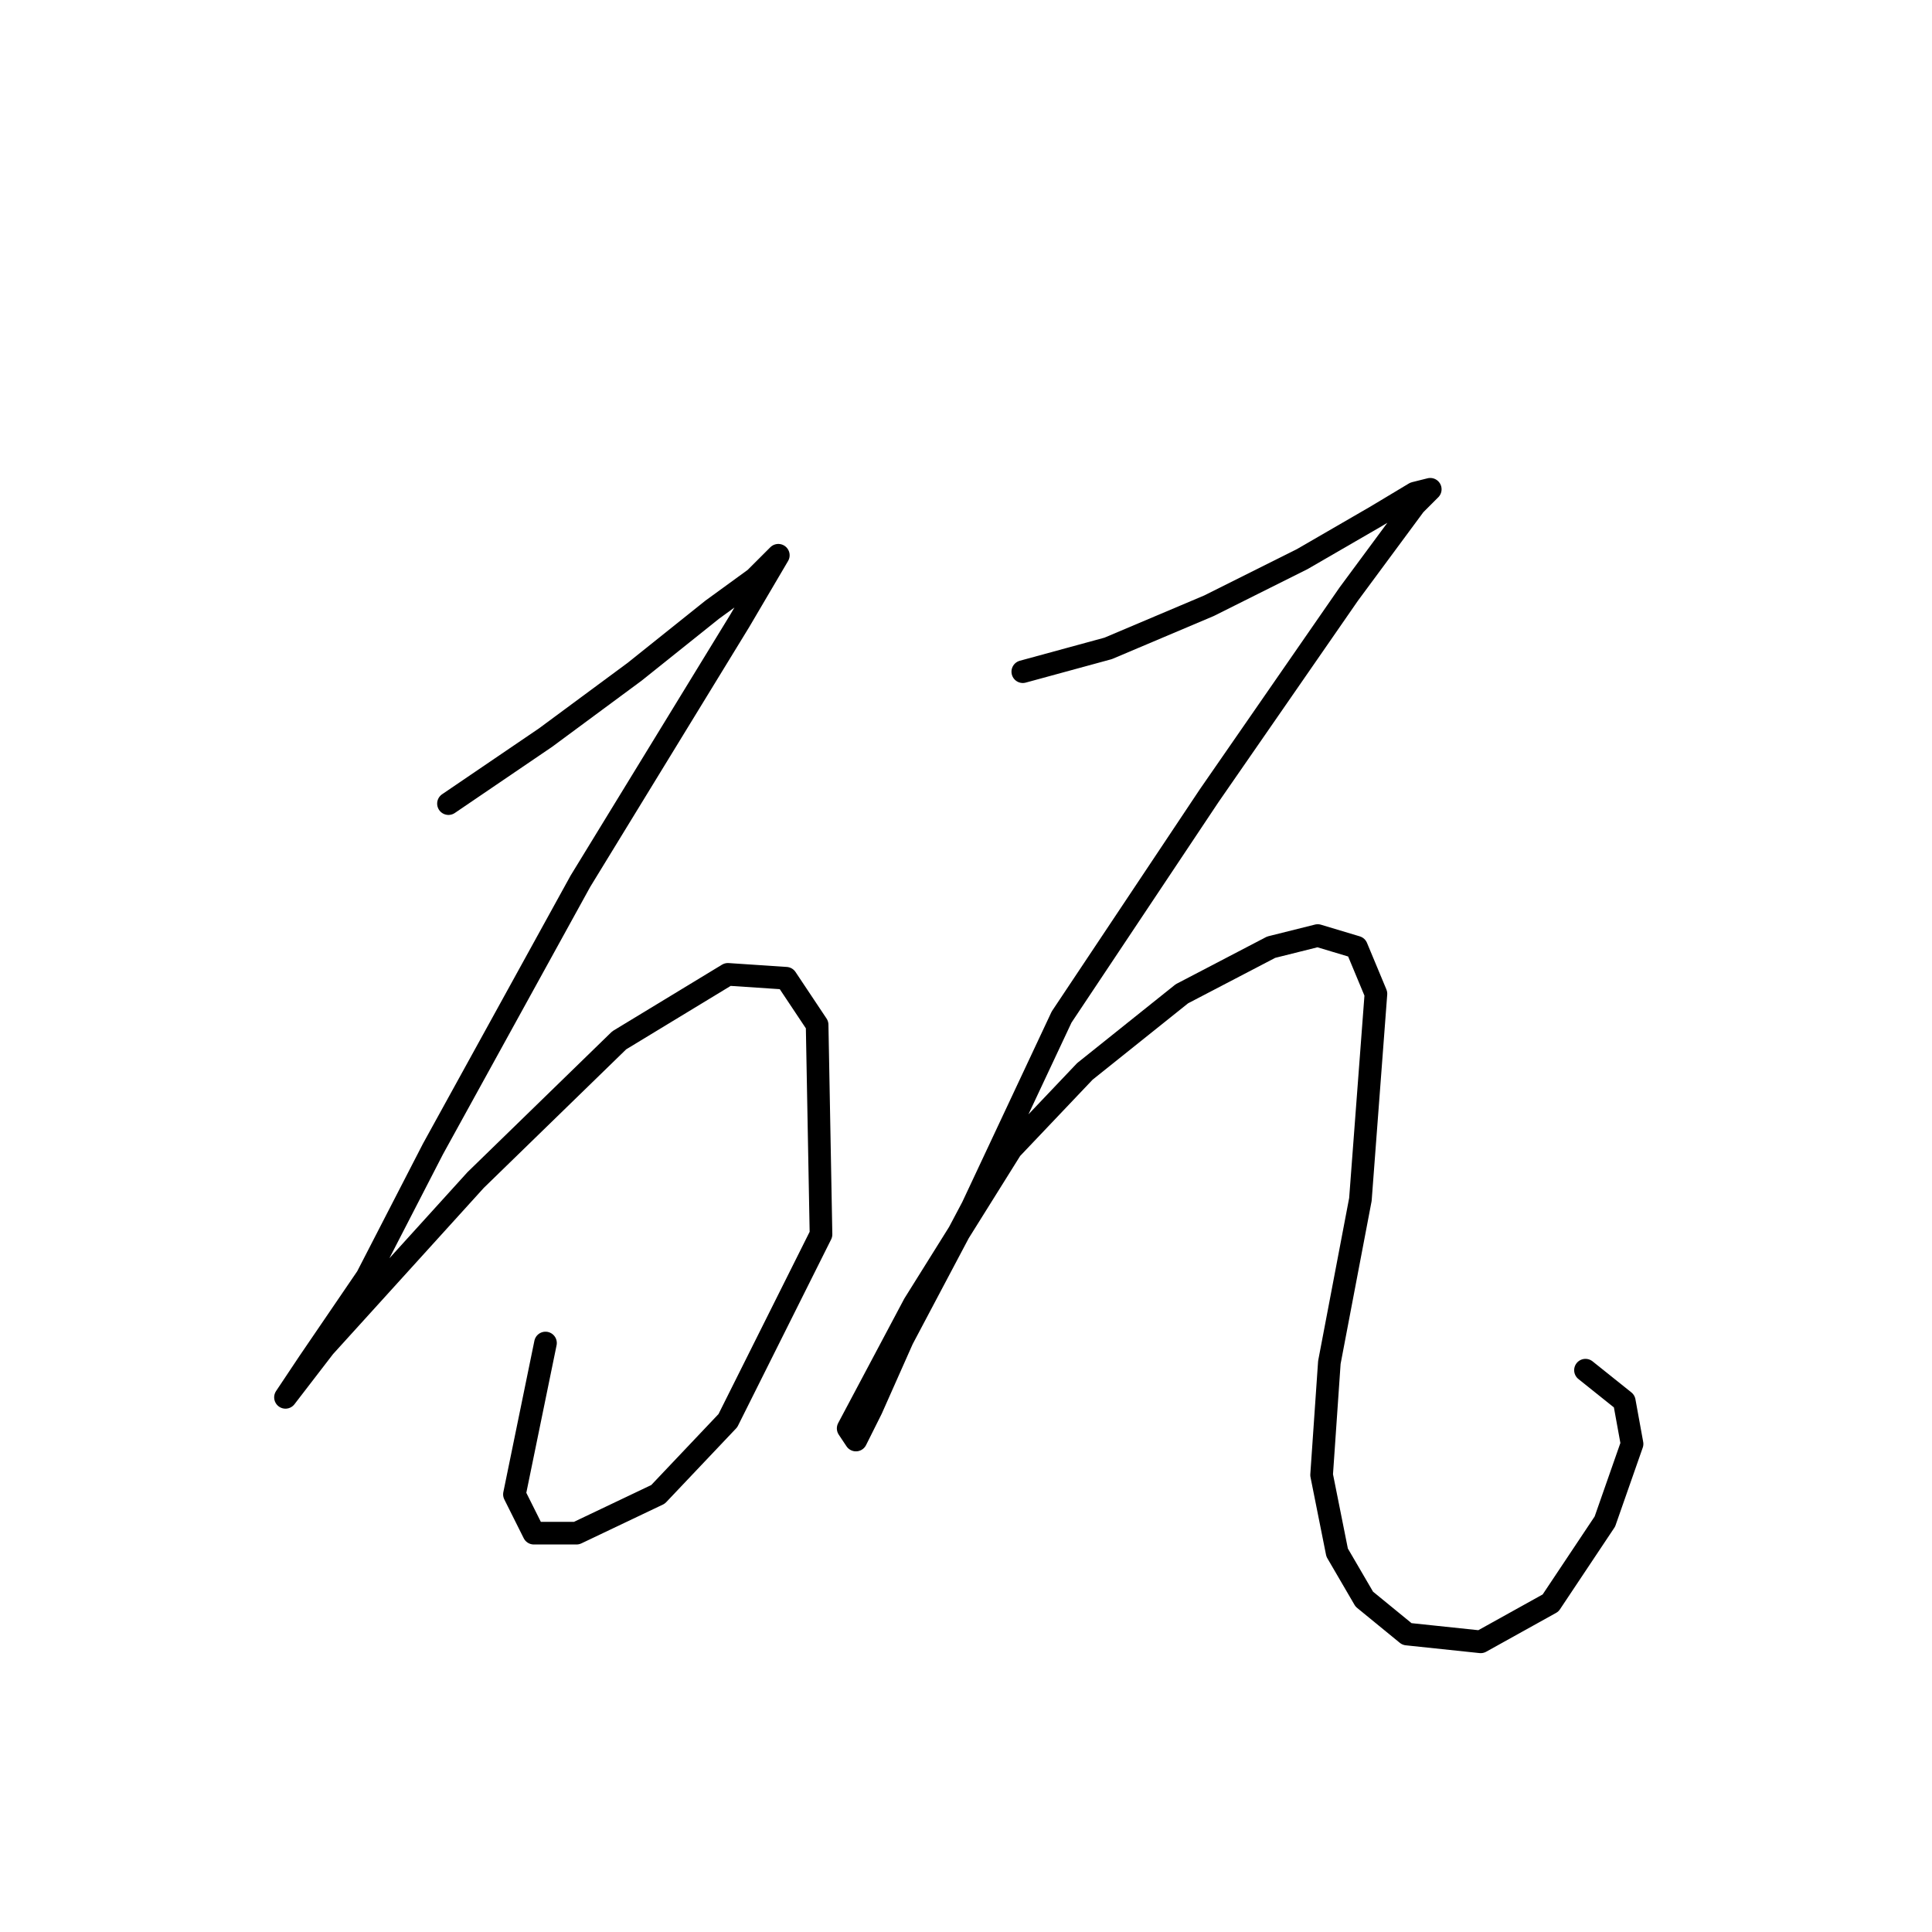 <?xml version="1.0" standalone="no"?>
    <svg width="256" height="256" xmlns="http://www.w3.org/2000/svg" version="1.1">
    <polyline stroke="black" stroke-width="3" stroke-linecap="round" fill="transparent" stroke-linejoin="round" points="59.425 106.483 72.28 97.742 84.106 89.001 94.39 80.773 100.046 76.66 103.131 73.575 103.131 73.575 97.989 82.316 76.907 116.767 57.368 152.247 48.626 169.215 40.914 180.528 37.828 185.155 37.828 185.155 42.97 178.471 63.024 156.36 82.049 137.849 96.447 129.108 104.16 129.622 108.273 135.792 108.788 163.559 96.447 188.241 87.191 198.01 76.393 203.152 70.737 203.152 68.166 198.01 72.28 177.957 72.28 177.957 " />
        <polyline stroke="black" stroke-width="3" stroke-linecap="round" fill="transparent" stroke-linejoin="round" points="135.526 89.001 146.838 85.915 160.207 80.259 172.548 74.089 182.318 68.433 187.46 65.347 189.517 64.833 187.46 66.89 178.718 78.717 160.207 105.455 140.668 134.764 128.841 159.96 119.586 177.442 115.472 186.698 113.415 190.812 112.387 189.269 121.128 172.815 133.983 152.247 143.753 141.963 156.608 131.679 168.434 125.509 174.605 123.966 179.747 125.509 182.318 131.679 180.261 158.931 176.147 180.528 175.119 195.439 177.176 205.723 180.775 211.894 186.431 216.521 196.201 217.55 205.457 212.408 212.655 201.61 216.255 191.326 215.226 185.67 210.084 181.556 210.084 181.556 " />
        </svg>